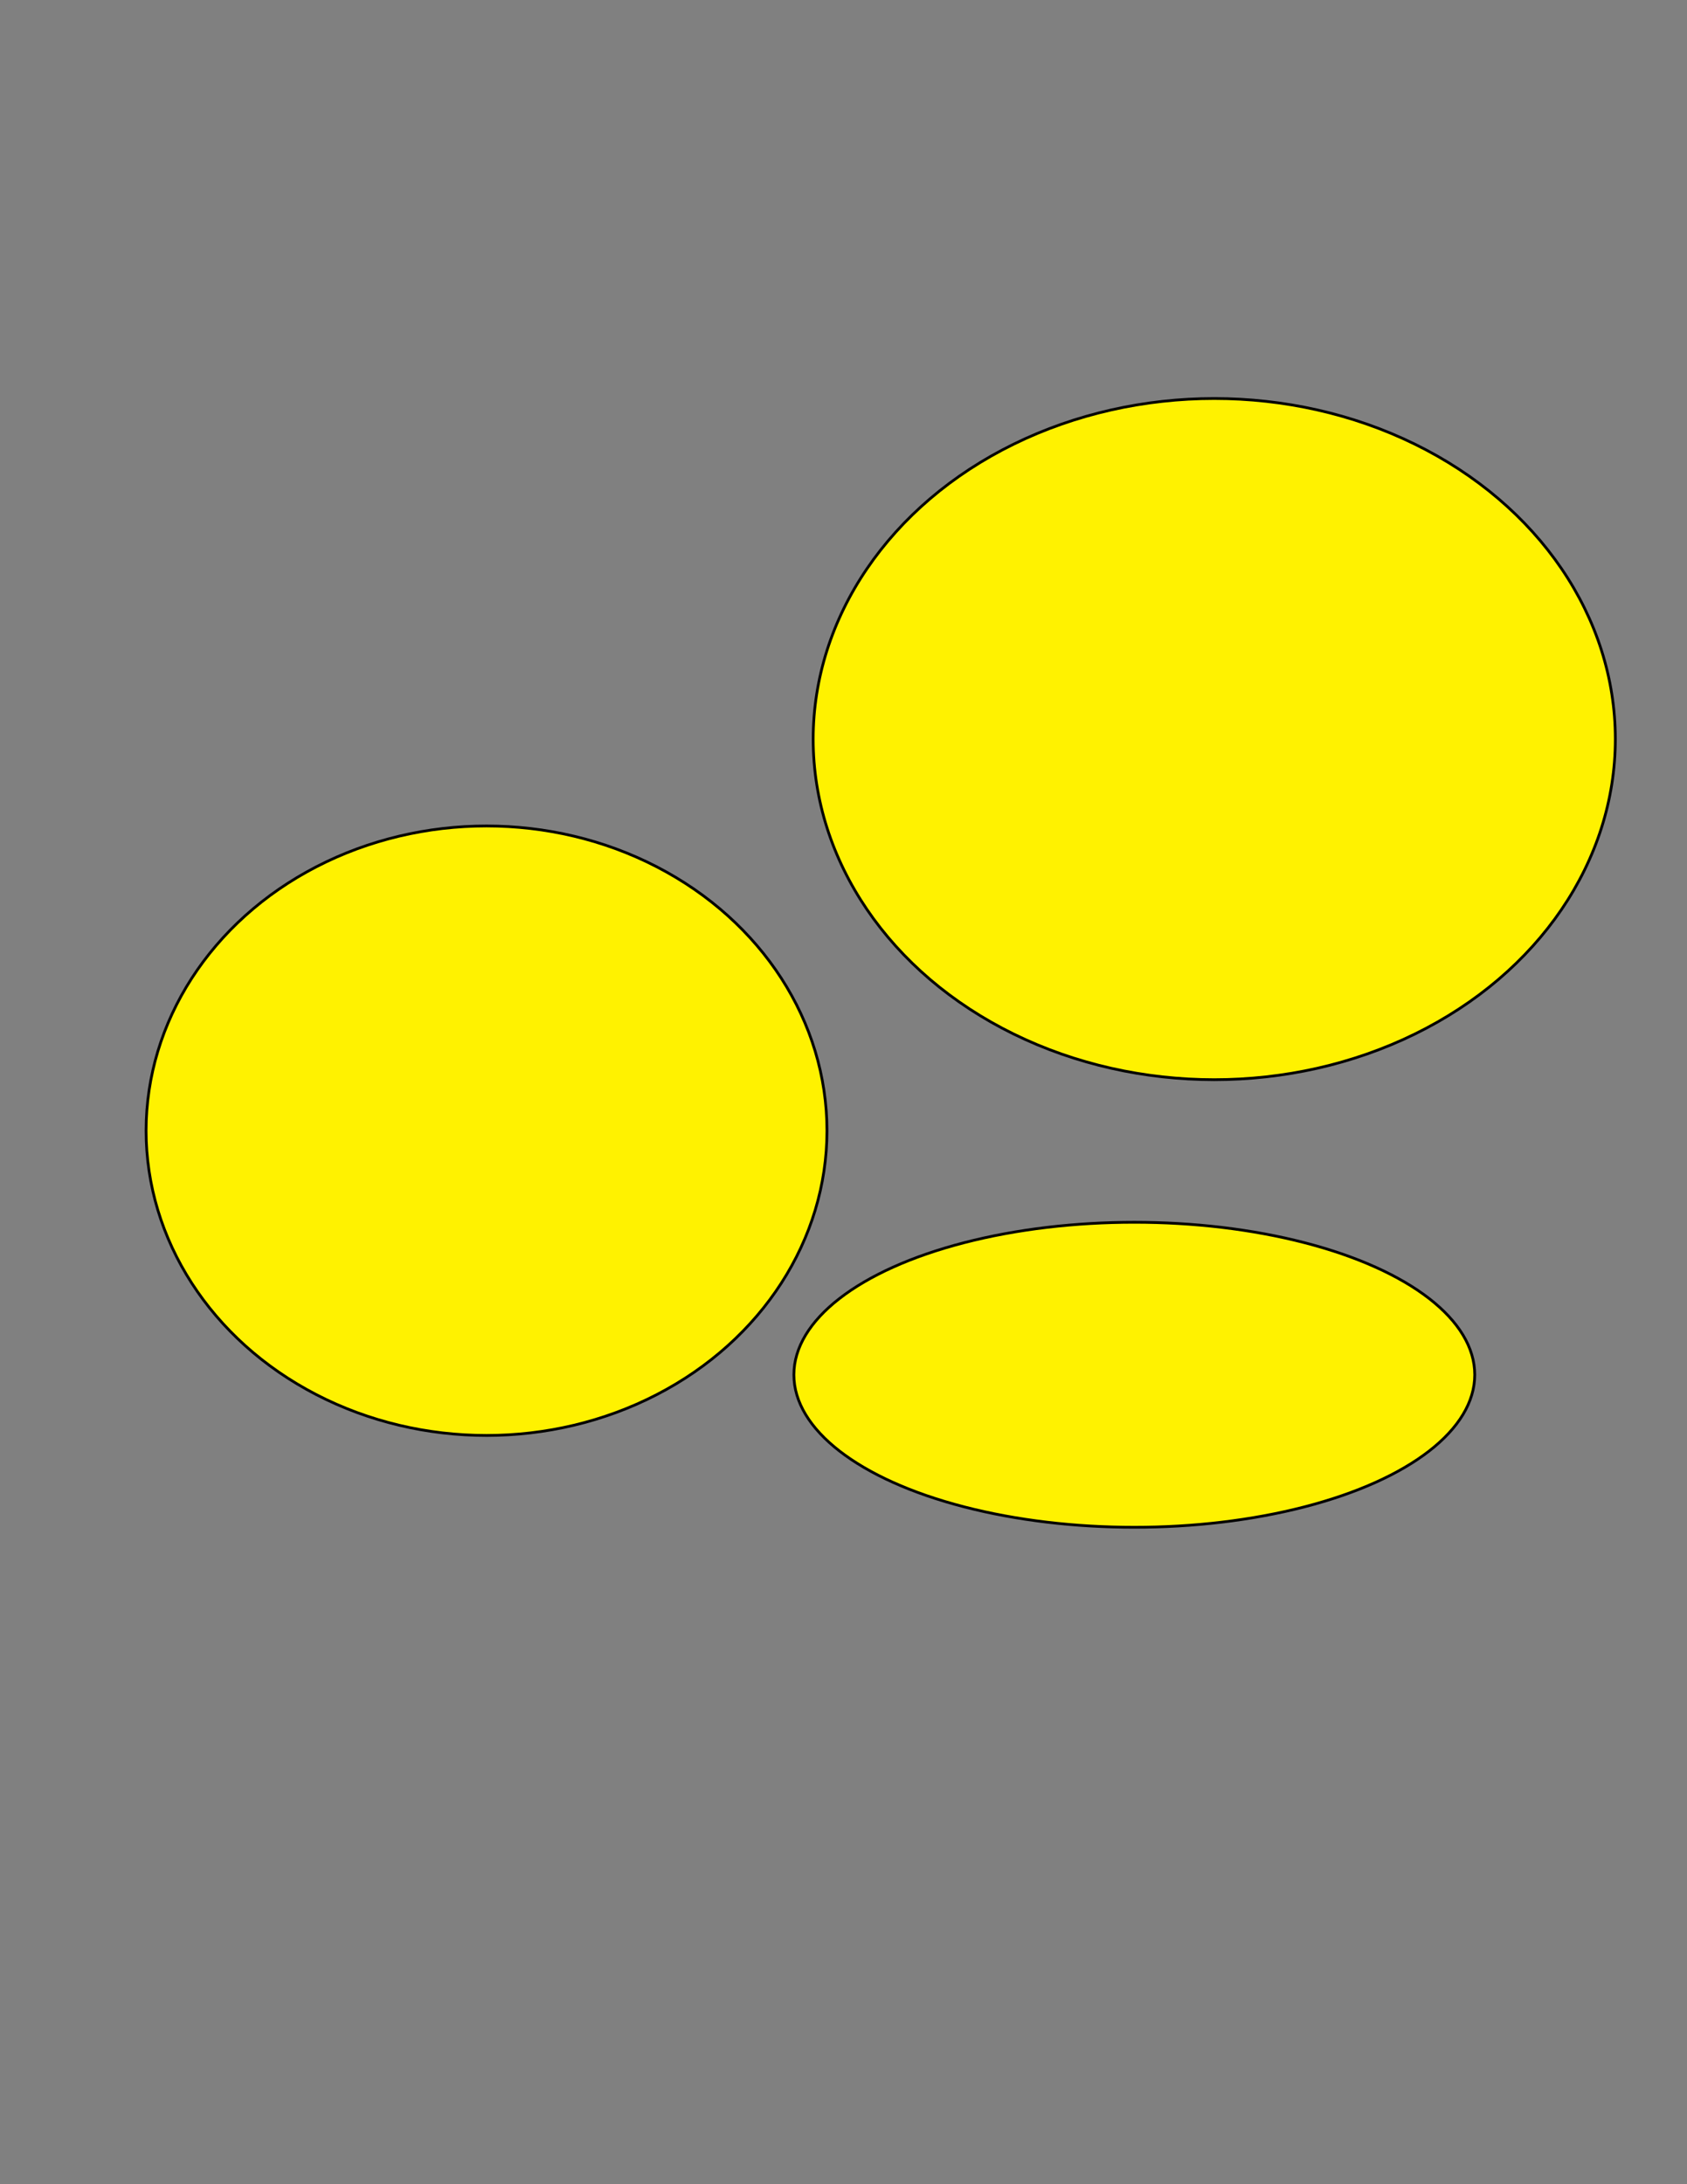 <?xml version="1.0" encoding="utf-8"?>
<!-- Generator: Adobe Illustrator 18.1.1, SVG Export Plug-In . SVG Version: 6.00 Build 0)  -->
<svg version="1.1" id="Layer_1" xmlns="http://www.w3.org/2000/svg" xmlns:xlink="http://www.w3.org/1999/xlink" x="0px" y="0px"
	 viewBox="0 0 612 792" enable-background="new 0 0 612 792" xml:space="preserve">
<rect x="0" y="0" width="612" height="792" fill="#808080" stroke="none"/>
<ellipse fill="#FFF200" stroke="#000000" stroke-miterlimit="10" cx="440.5" cy="268" rx="145.5" ry="123.5"/>
<ellipse fill="#FFF200" stroke="#000000" stroke-miterlimit="10" cx="411.5" cy="498.5" rx="123.5" ry="55.3"/>
<ellipse fill="#FFF200" stroke="#000000" stroke-miterlimit="10" cx="176.5" cy="410" rx="123.5" ry="110.5"/>
</svg>
